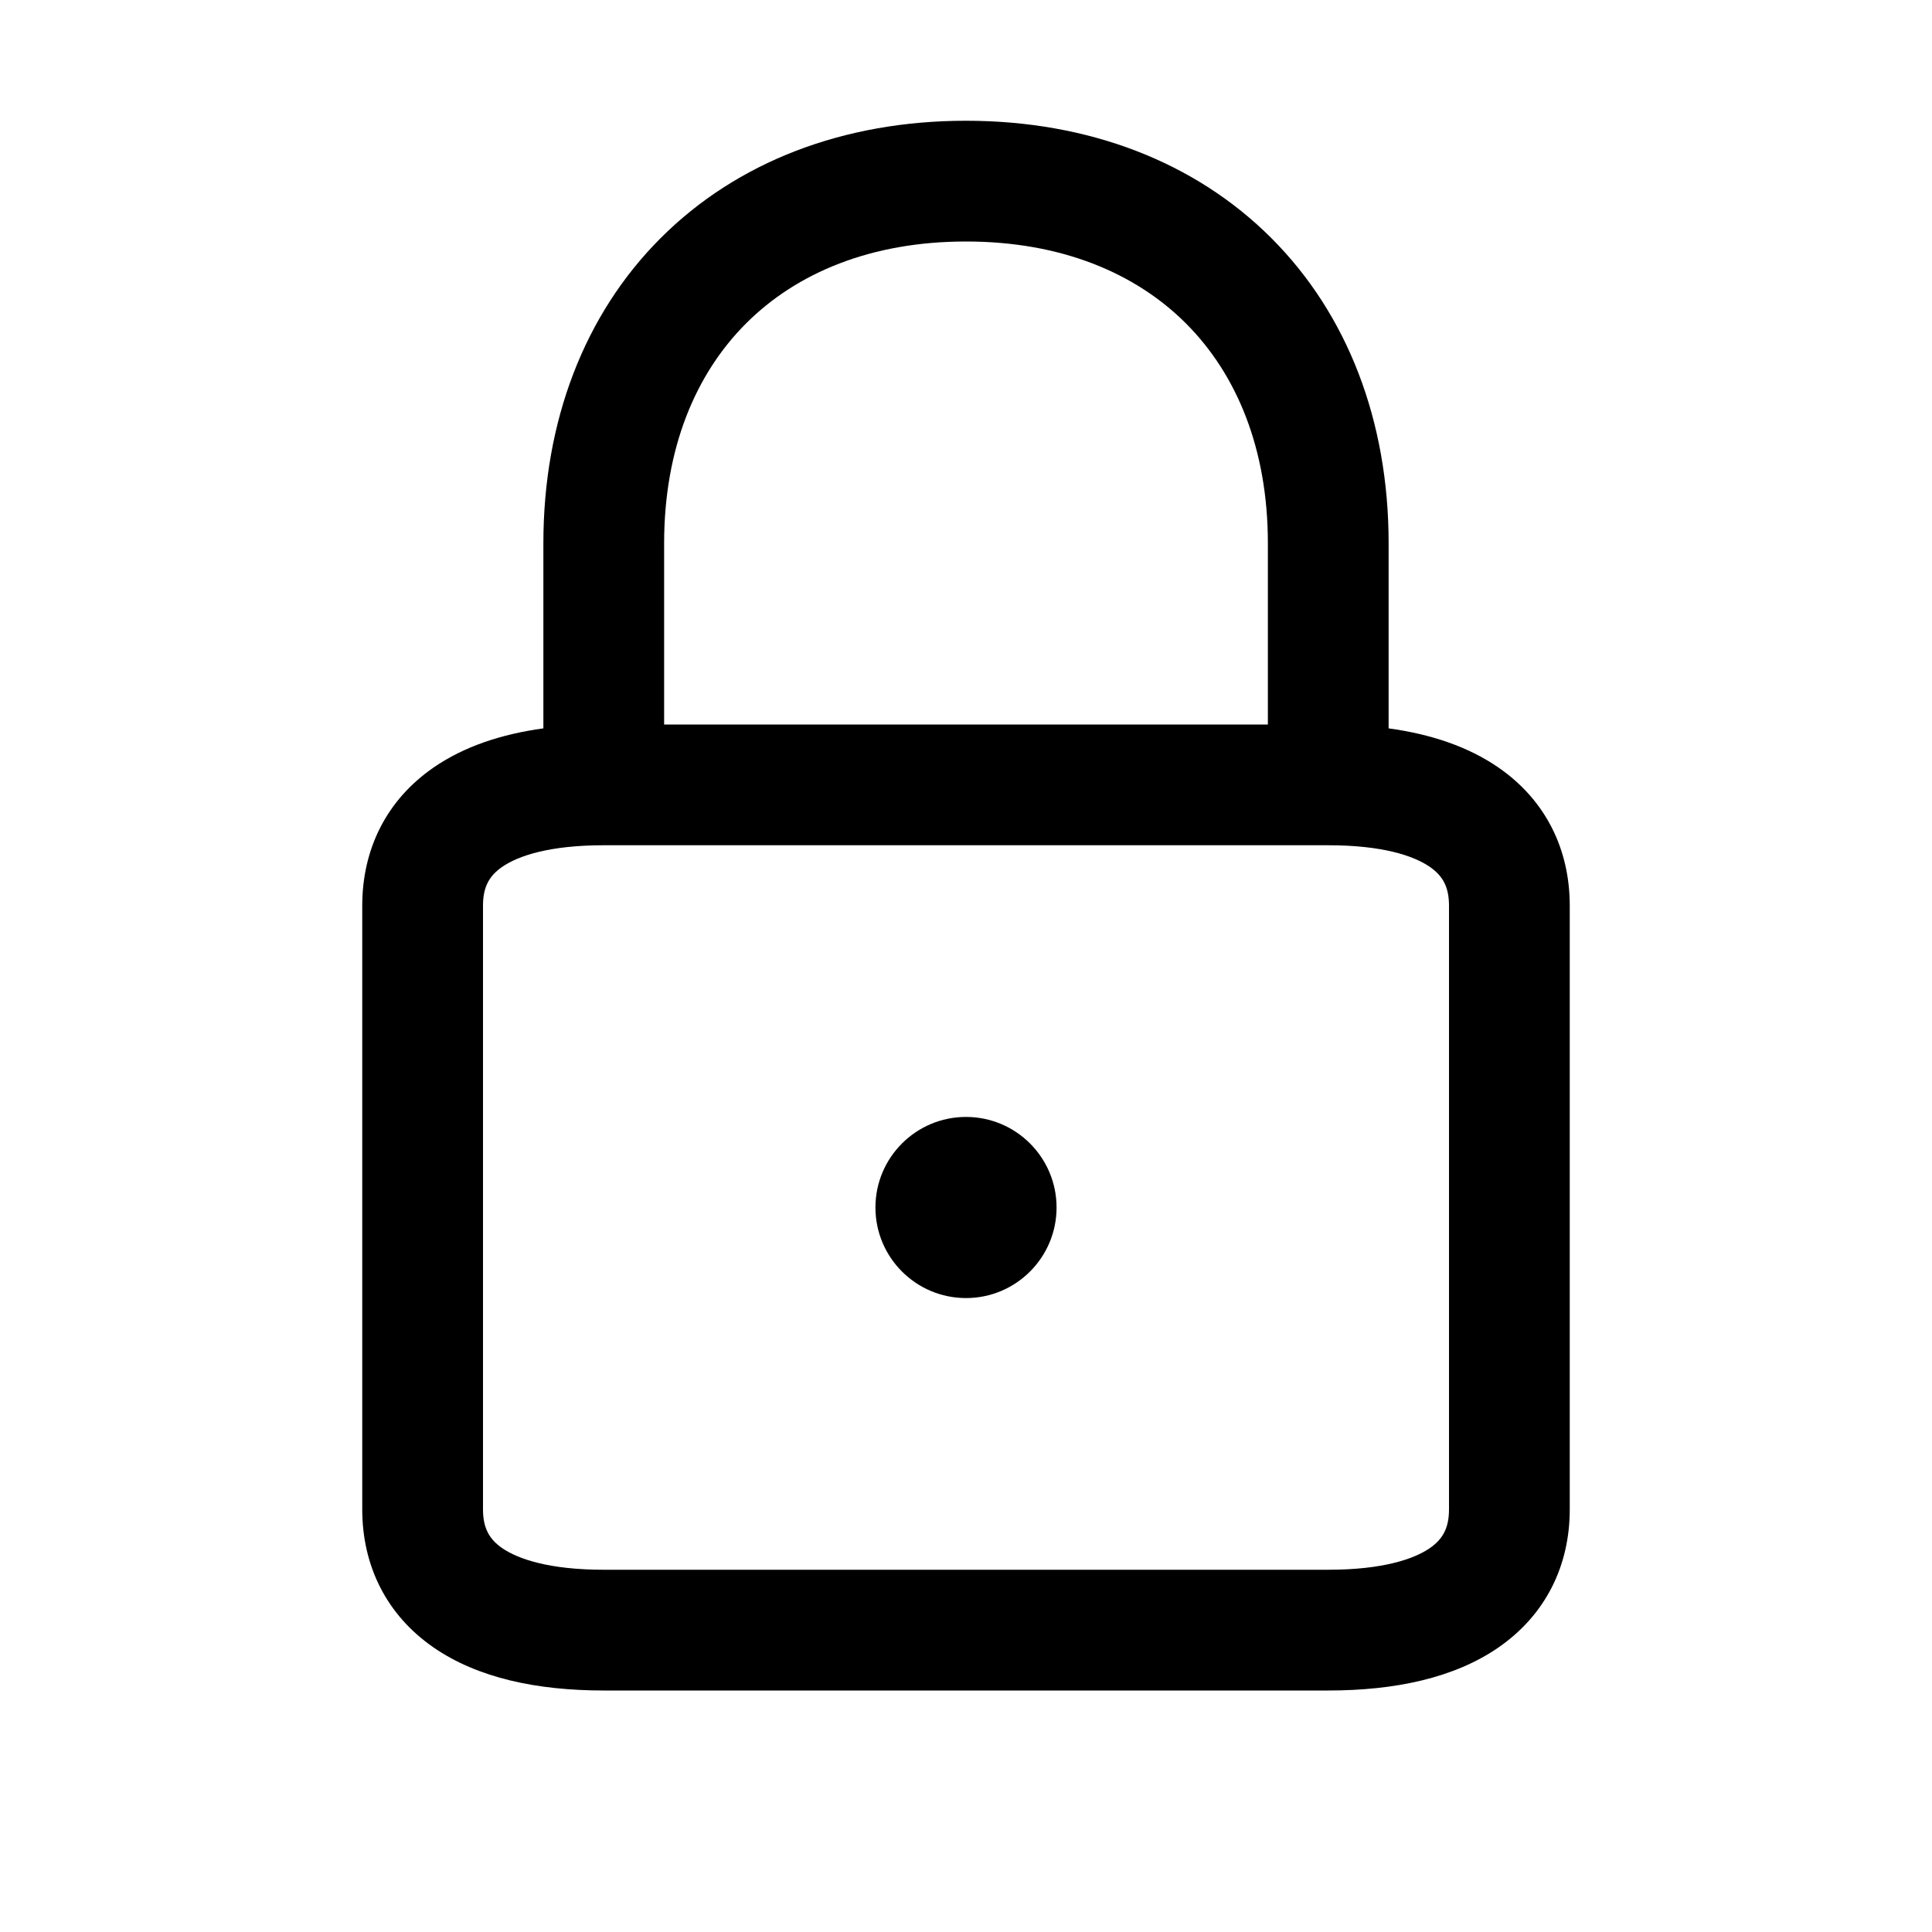 <svg width="48" height="48" viewBox="0 0 32 32" xmlns="http://www.w3.org/2000/svg"><path d="M16 18.5C15.172 18.5 14.5 19.172 14.5 20C14.5 20.828 15.172 21.5 16 21.5C16.828 21.5 17.5 20.828 17.5 20C17.5 19.172 16.828 18.5 16 18.5Z" fill="#000000" class="bmwfcol"/><path d="M9 12.064V9C9 6.973 9.68 5.206 10.943 3.943C12.206 2.68 13.973 2 16 2C18.027 2 19.794 2.68 21.057 3.943C22.32 5.206 23 6.973 23 9V12.064C23.695 12.159 24.315 12.365 24.818 12.712C25.604 13.254 26 14.071 26 15V25C26 25.929 25.604 26.745 24.818 27.288C24.084 27.794 23.103 28 22 28H10C8.897 28 7.916 27.794 7.182 27.288C6.396 26.745 6 25.929 6 25V15C6 14.071 6.396 13.254 7.182 12.712C7.685 12.365 8.305 12.159 9 12.064ZM11 9V12H21V9C21 7.427 20.48 6.194 19.643 5.357C18.806 4.52 17.573 4 16 4C14.427 4 13.194 4.52 12.357 5.357C11.52 6.194 11 7.427 11 9ZM10 14C9.103 14 8.584 14.174 8.318 14.358C8.104 14.506 8 14.689 8 15V25C8 25.31 8.104 25.494 8.318 25.642C8.584 25.825 9.103 26 10 26H22C22.897 26 23.416 25.825 23.682 25.642C23.896 25.494 24 25.31 24 25V15C24 14.689 23.896 14.506 23.682 14.358C23.416 14.174 22.897 14 22 14H10Z" fill="#000000" class="bmwfcol"/><title>lock-locked_rg_48</title></svg>
